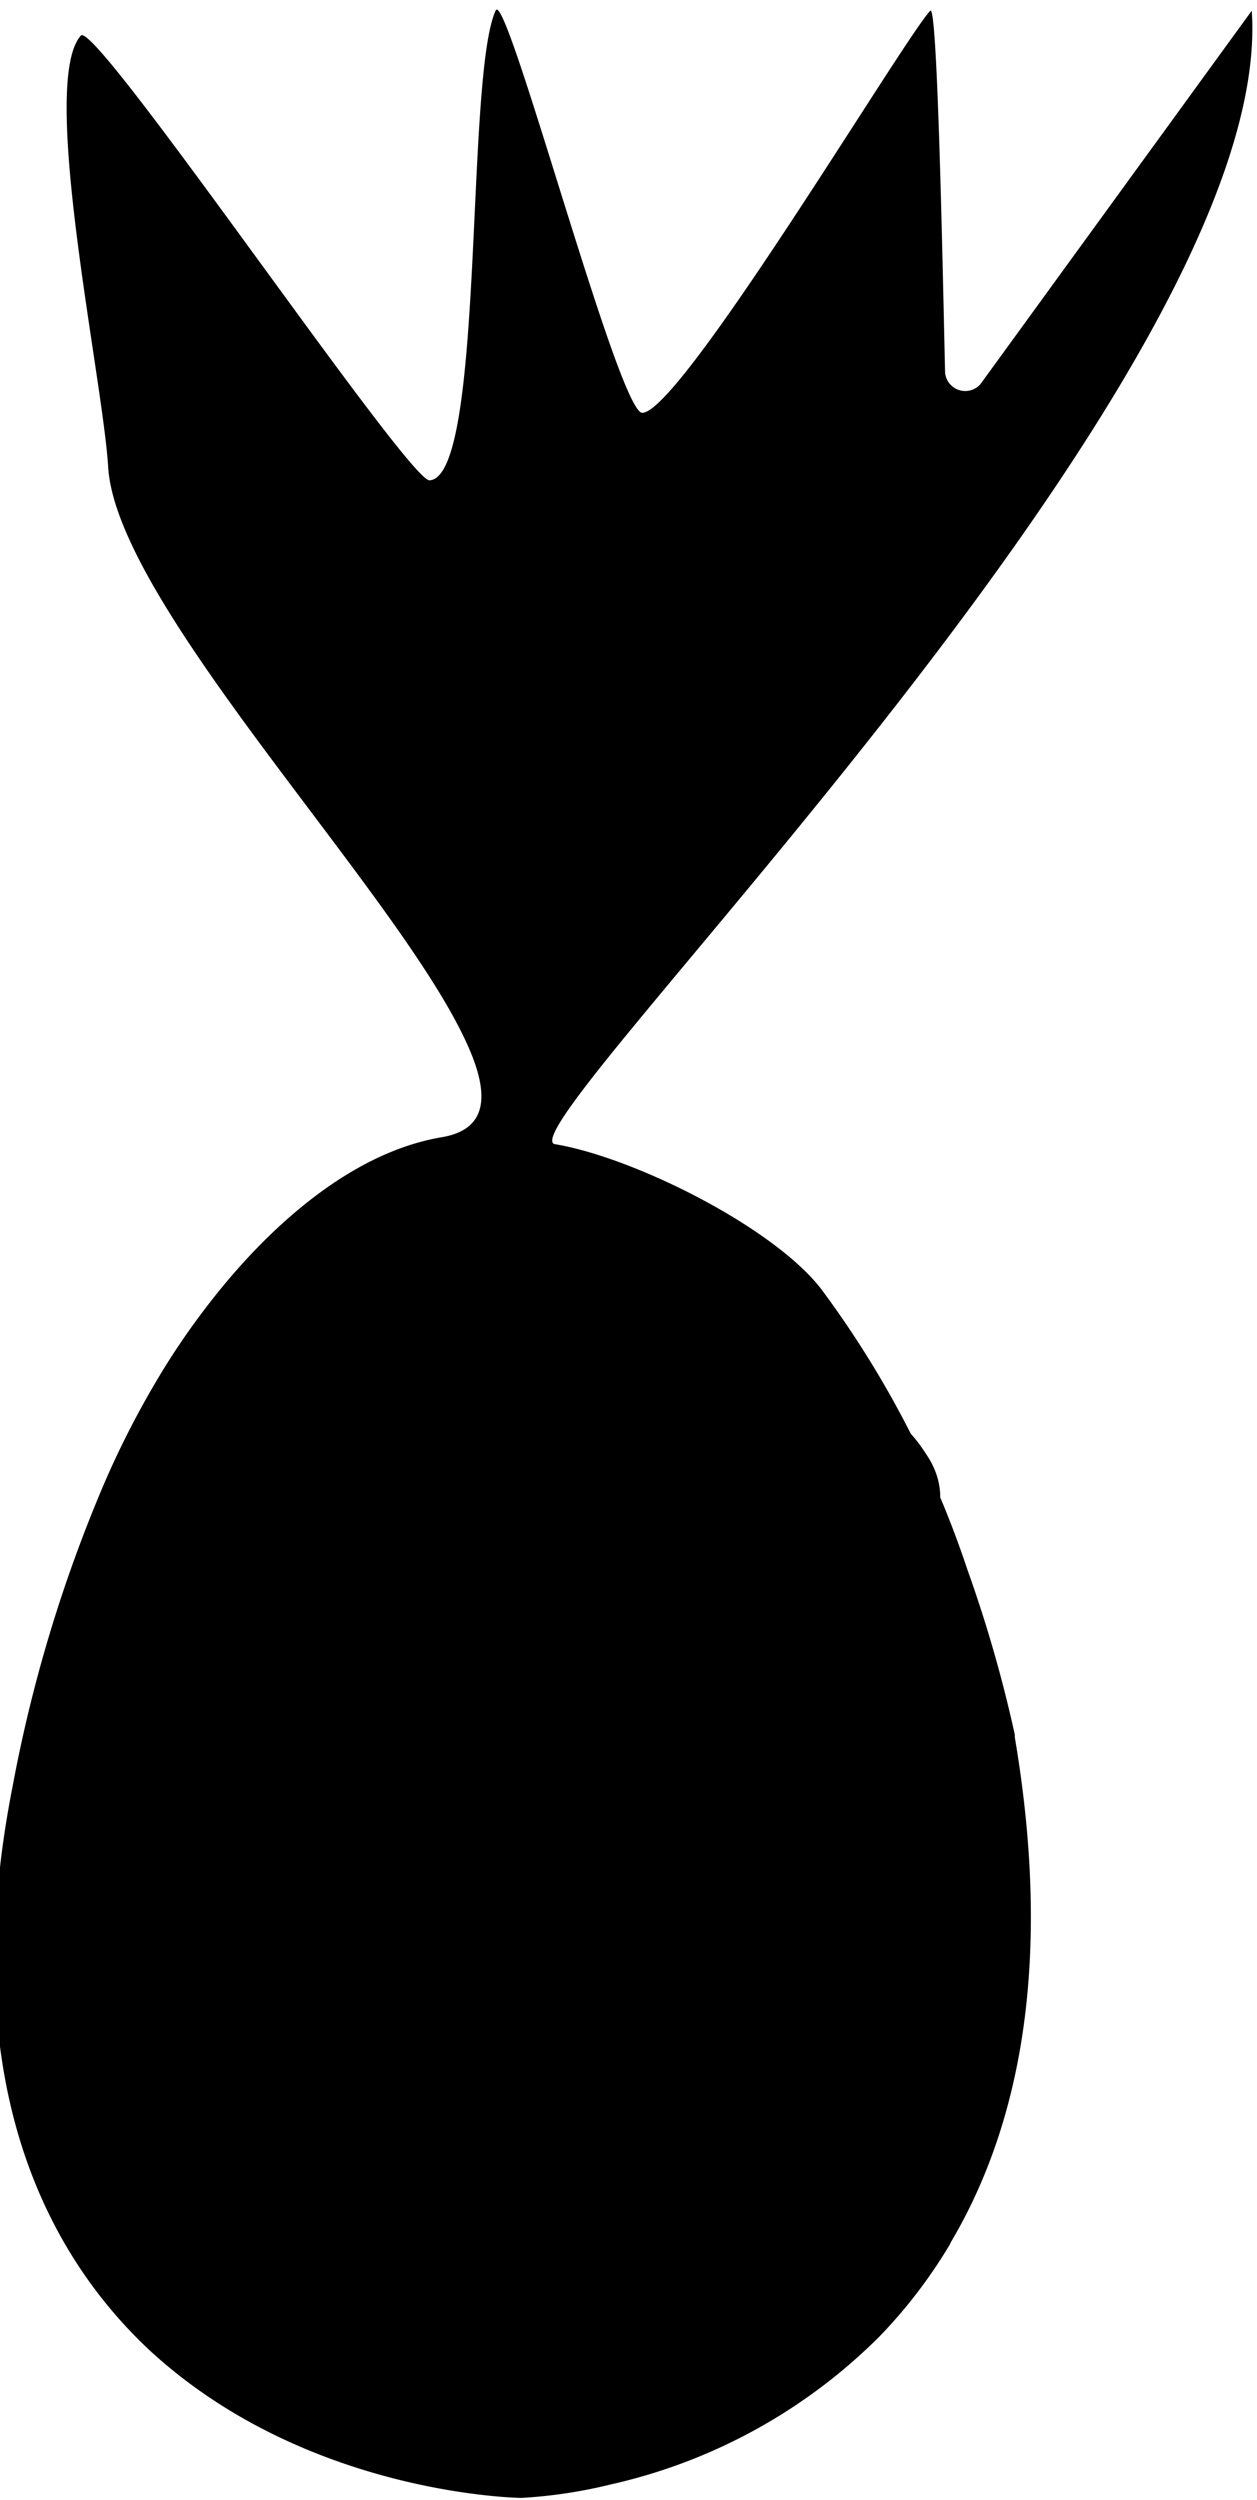 <svg id="Layer_1" data-name="Layer 1" xmlns="http://www.w3.org/2000/svg" xmlns:xlink="http://www.w3.org/1999/xlink" viewBox="0 0 62.18 123.67"><defs><style>.cls-1{fill:url(#linear-gradient);}.cls-2{fill:url(#linear-gradient-2);}.cls-3{fill:url(#linear-gradient-3);}.cls-4{fill:url(#linear-gradient-4);}.cls-5{fill:url(#linear-gradient-5);}.cls-6{fill:url(#linear-gradient-6);}.cls-7{opacity:0.47;fill:url(#linear-gradient-7);}.cls-13,.cls-32,.cls-7{isolation:isolate;}.cls-8{fill:url(#linear-gradient-8);}.cls-9{fill:url(#linear-gradient-9);}.cls-10{fill:url(#linear-gradient-10);}.cls-11{fill:url(#linear-gradient-11);}.cls-12,.cls-32{fill:url(#linear-gradient-12);}.cls-13{opacity:0.41;fill:url(#linear-gradient-13);}.cls-14{fill:url(#linear-gradient-14);}.cls-15{fill:url(#linear-gradient-15);}.cls-16{fill:url(#linear-gradient-16);}.cls-17{fill:url(#linear-gradient-17);}.cls-18{fill:url(#linear-gradient-18);}.cls-19{fill:url(#linear-gradient-19);}.cls-20{fill:url(#linear-gradient-20);}.cls-21{fill:url(#linear-gradient-21);}.cls-22{fill:url(#linear-gradient-22);}.cls-23{fill:url(#linear-gradient-23);}.cls-24{fill:url(#linear-gradient-24);}.cls-25{fill:url(#linear-gradient-25);}.cls-26{fill:url(#linear-gradient-26);}.cls-27{fill:url(#linear-gradient-27);}.cls-28{fill:url(#linear-gradient-28);}.cls-29{fill:url(#linear-gradient-29);}.cls-30{fill:url(#linear-gradient-30);}.cls-31{fill:url(#linear-gradient-31);}.cls-32{opacity:0.39;}.cls-33{fill:url(#linear-gradient-33);}</style><linearGradient id="linear-gradient" x1="30.84" y1="123.53" x2="30.84" y2="0.47" gradientUnits="userSpaceOnUse"><stop offset="0" stop-color="#23bf00"/><stop offset="0.31" stop-color="#e8e900"/><stop offset="0.5" stop-color="#ff8700"/><stop offset="0.7" stop-color="#e90600"/><stop offset="1" stop-color="#ff559c"/></linearGradient><linearGradient id="linear-gradient-2" x1="18.74" y1="91.37" x2="18.74" y2="60.93" xlink:href="#linear-gradient"/><linearGradient id="linear-gradient-3" x1="33.27" y1="100.24" x2="33.27" y2="86.33" xlink:href="#linear-gradient"/><linearGradient id="linear-gradient-4" x1="20.13" y1="99.05" x2="20.13" y2="89.7" xlink:href="#linear-gradient"/><linearGradient id="linear-gradient-5" x1="13.72" y1="91.34" x2="13.72" y2="84.49" xlink:href="#linear-gradient"/><linearGradient id="linear-gradient-6" x1="24.52" y1="77.32" x2="24.52" y2="71.27" xlink:href="#linear-gradient"/><linearGradient id="linear-gradient-7" x1="27.41" y1="85.67" x2="27.41" y2="78.34" xlink:href="#linear-gradient"/><linearGradient id="linear-gradient-8" x1="30.26" y1="64.09" x2="30.26" y2="57.75" xlink:href="#linear-gradient"/><linearGradient id="linear-gradient-9" x1="32.59" y1="65.43" x2="32.59" y2="60.86" xlink:href="#linear-gradient"/><linearGradient id="linear-gradient-10" x1="39.74" y1="97.25" x2="39.74" y2="94.57" xlink:href="#linear-gradient"/><linearGradient id="linear-gradient-11" x1="13.77" y1="84.77" x2="13.77" y2="83.23" xlink:href="#linear-gradient"/><linearGradient id="linear-gradient-12" x1="41.54" y1="80.07" x2="41.54" y2="70.34" xlink:href="#linear-gradient"/><linearGradient id="linear-gradient-13" x1="38.88" y1="86.99" x2="38.88" y2="81.36" xlink:href="#linear-gradient"/><linearGradient id="linear-gradient-14" x1="34.86" y1="67.01" x2="34.86" y2="65.82" xlink:href="#linear-gradient"/><linearGradient id="linear-gradient-15" x1="35.83" y1="68.66" x2="35.83" y2="67.47" xlink:href="#linear-gradient"/><linearGradient id="linear-gradient-16" x1="36.07" y1="70.7" x2="36.07" y2="69.51" xlink:href="#linear-gradient"/><linearGradient id="linear-gradient-17" x1="21.14" y1="99.97" x2="21.14" y2="99.05" xlink:href="#linear-gradient"/><linearGradient id="linear-gradient-18" x1="19.69" y1="100.67" x2="19.69" y2="99.75" xlink:href="#linear-gradient"/><linearGradient id="linear-gradient-19" x1="18.23" y1="100.33" x2="18.23" y2="99.41" xlink:href="#linear-gradient"/><linearGradient id="linear-gradient-20" x1="42.27" y1="88.08" x2="42.27" y2="87.16" xlink:href="#linear-gradient"/><linearGradient id="linear-gradient-21" x1="40.82" y1="88.78" x2="40.82" y2="87.85" xlink:href="#linear-gradient"/><linearGradient id="linear-gradient-22" x1="39.37" y1="88.44" x2="39.37" y2="87.51" xlink:href="#linear-gradient"/><linearGradient id="linear-gradient-23" x1="10.78" y1="87.83" x2="10.78" y2="87.06" xlink:href="#linear-gradient"/><linearGradient id="linear-gradient-24" x1="10.81" y1="86.37" x2="10.81" y2="85.6" xlink:href="#linear-gradient"/><linearGradient id="linear-gradient-25" x1="11.58" y1="85.27" x2="11.58" y2="84.49" xlink:href="#linear-gradient"/><linearGradient id="linear-gradient-26" x1="46.42" y1="77.38" x2="46.42" y2="76.47" xlink:href="#linear-gradient"/><linearGradient id="linear-gradient-27" x1="45.59" y1="78.86" x2="45.59" y2="77.91" xlink:href="#linear-gradient"/><linearGradient id="linear-gradient-28" x1="44.18" y1="79.51" x2="44.18" y2="78.54" xlink:href="#linear-gradient"/><linearGradient id="linear-gradient-29" x1="39.01" y1="99.28" x2="39.01" y2="98.36" xlink:href="#linear-gradient"/><linearGradient id="linear-gradient-30" x1="37.95" y1="100.61" x2="37.95" y2="99.69" xlink:href="#linear-gradient"/><linearGradient id="linear-gradient-31" x1="36.44" y1="101.34" x2="36.44" y2="100.42" xlink:href="#linear-gradient"/><linearGradient id="linear-gradient-33" x1="25.75" y1="122.78" x2="25.75" y2="87.06" xlink:href="#linear-gradient"/></defs><title>Artboard 1</title><path className="cls-1" d="M47,111a24.88,24.88,0,0,1-3.47,4.55,27.22,27.22,0,0,1-13.3,7.34,24.21,24.21,0,0,1-4.43.67c-.12,0-10.67-.14-18.43-7.33C2.67,111.82-2.35,103.43.63,88.33A71.42,71.42,0,0,1,5.15,73.39a44.59,44.59,0,0,1,2.54-5,36.35,36.35,0,0,1,2.39-3.57c1.15-1.51,5.81-7.57,11.79-8.57,2.39-.41,2.37-2.3,1.05-5C19.29,43.72,5.76,29.83,5.35,23.1,5.09,18.73,1.92,4.09,4,1.76c.71-.81,16.19,22.06,17.25,22C24,23.59,23,3.82,24.52.52c.52-1.16,6.07,19.9,7.25,19.9,1.9,0,13-18.61,14.25-19.89.35-.37.6,12.13.73,17.89A1,1,0,0,0,48.5,19L61.92.53c1.25,18-36.72,55-34.51,56.06,3.88.63,10.77,4.06,13.18,7.13a49.27,49.27,0,0,1,7.27,13.94,66.43,66.43,0,0,1,2.34,8.15l0,.13c1.72,10.15.64,18.57-3.18,25Z"/><path className="cls-2" d="M21.54,74a4.54,4.54,0,0,1,.64-5.57c1.57-1.65,4.21-1.62,5.82.78a7.78,7.78,0,0,1-.88,9.22c-2.44,2.58-6.51,2.41-8.88-1.38a11.7,11.7,0,0,1,1.51-13.53c3.54-3.73,9.53-3.73,13.3,1.63,3.91,5.58,3.86,15.41-1.87,21.47C27.51,90.53,11.06,95,1.72,86.58v-.12c9.94,8.59,25.39,2.43,28.71-1.08,5.19-5.49,5.26-14.4,1.72-19.47C28.74,61,23.29,61,20.06,64.41a10.64,10.64,0,0,0-1.37,12.32c2.16,3.43,5.85,3.59,8.08,1.24a7.08,7.08,0,0,0,.8-8.37c-1.47-2.18-3.87-2.22-5.3-.72a4.08,4.08,0,0,0-.57,5c.95,1.48.89,1.74-.15.11Z"/><path className="cls-3" d="M31.82,94.66a2.41,2.41,0,0,0,1.49,2.55,1.93,1.93,0,0,0,2.48-1.76,3.71,3.71,0,0,0-2.25-4c-1.63-.58-3.45.48-3.77,2.78A5.54,5.54,0,0,0,33.19,100c2.36.82,5.06-.63,5.69-4a8.53,8.53,0,0,0-5.14-9.28,5.49,5.49,0,0,0-6.2,1.27l.5.63a5,5,0,0,1,5.61-1.14,7.74,7.74,0,0,1,4.68,8.4c-.56,3-3,4.37-5.17,3.62a5,5,0,0,1-3.11-5.25c.29-2.08,1.94-3,3.43-2.52a3.37,3.37,0,0,1,2.05,3.6A1.77,1.77,0,0,1,33.27,97a2.21,2.21,0,0,1-1.36-2.32c.14-.9.05-1-.09,0Z"/><path className="cls-4" d="M19.1,93.91a1.54,1.54,0,0,0-1.17,1.52A1.3,1.3,0,0,0,19.4,96.8a2.34,2.34,0,0,0,1.83-2.31,2,2,0,0,0-2.29-2.06,3.53,3.53,0,0,0-2.63,3.46A3,3,0,0,0,19.63,99c2.09-.22,4.25-2.44,4.31-5.32a4.35,4.35,0,0,0-1.89-4l-.26.46a4,4,0,0,1,1.7,3.64,4.89,4.89,0,0,1-3.9,4.84,2.71,2.71,0,0,1-3-2.86A3.2,3.2,0,0,1,19,92.63,1.77,1.77,0,0,1,21,94.5a2.12,2.12,0,0,1-1.66,2.1A1.18,1.18,0,0,1,18,95.36,1.4,1.4,0,0,1,19.11,94c.53-.08.58-.16,0-.07Z"/><path className="cls-5" d="M14.79,87.59a1.15,1.15,0,0,0-.12-1.37.83.83,0,0,0-1.34.15,1.77,1.77,0,0,0,.17,2.12,1.26,1.26,0,0,0,2.05-.28,2.66,2.66,0,0,0-.31-3.1,1.91,1.91,0,0,0-3.05.32,4.1,4.1,0,0,0,.34,4.92,2.55,2.55,0,0,0,2.76.88l-.08-.37a2.3,2.3,0,0,1-2.5-.8,3.73,3.73,0,0,1-.32-4.46,1.74,1.74,0,0,1,2.78-.3,2.43,2.43,0,0,1,.27,2.83,1.14,1.14,0,0,1-1.86.25,1.61,1.61,0,0,1-.15-1.92.75.75,0,0,1,1.22-.14,1.06,1.06,0,0,1,.11,1.24c-.22.34-.21.4,0,0Z"/><path className="cls-6" d="M24.87,77.32a8.11,8.11,0,0,0,1.25-4c-.07-1.84-.95-2-1.81-2-1.15,0-1.43.36-1.38,1.29.07,1.55,2.74,3.51,1.94,4.76Z"/><path className="cls-7" d="M30.79,78.34c.41,1.22-.95,4.51-2,5.83-1.59,2-3,1.72-3.86.84-1.15-1.17-1.18-1.78-.41-2.76,1.3-1.64,6.11-1.66,6.3-3.91Z"/><path className="cls-8" d="M31,64.09a7.77,7.77,0,0,1-2.16-3.5c-.36-1.77.32-2.56,1.13-2.77,1.07-.28,2.28.34,1.59.82-1.38,1-1.63,4.47-.56,5.45Z"/><path className="cls-9" d="M33.12,65.43a5.71,5.71,0,0,1-1.54-2.53c-.26-1.27.23-1.84.81-2,.76-.2,1.63.24,1.13.59-1,.69-1.16,3.22-.4,3.93Z"/><path className="cls-10" d="M38.83,94.57a3.75,3.75,0,0,0,.18,2c.36.76.83.83,1.18.64s.72-.86.34-.82c-.76.1-1.82-1.09-1.7-1.77Z"/><path className="cls-11" d="M13.24,84.77a1.93,1.93,0,0,0,.9-.62c.26-.38.17-.65,0-.79s-.59-.18-.47,0a1.21,1.21,0,0,1-.43,1.4Z"/><path className="cls-12" d="M36.57,80a13.17,13.17,0,0,0,7.61-2.07c2.73-2.1,2.69-4.32,1.74-5.83-1.26-2-2-2.18-3.4-1.14-2.3,1.74-3.12,9.15-6,9Z"/><path className="cls-13" d="M34,84.69A11,11,0,0,0,40.12,87c2.75-.12,3.63-1.68,3.59-3.19-.05-2-.52-2.49-1.89-2.44-2.29.09-5.89,4.79-7.78,3.33Z"/><path className="cls-14" d="M34.31,66.42a.58.58,0,0,1,.55-.6.57.57,0,0,1,.54.6.56.56,0,0,1-.54.59A.57.57,0,0,1,34.31,66.42Z"/><path className="cls-15" d="M35.29,68.06a.54.54,0,1,1,1.08,0,.54.54,0,1,1-1.08,0Z"/><path className="cls-16" d="M35.53,70.11a.54.54,0,1,1,1.08,0,.54.54,0,1,1-1.08,0Z"/><path className="cls-17" d="M21.44,99.2a.49.49,0,0,1,0,.65.4.4,0,0,1-.6,0,.49.49,0,0,1,0-.65.38.38,0,0,1,.59,0Z"/><path className="cls-18" d="M20,99.89a.5.5,0,0,1,0,.66.4.4,0,0,1-.6,0,.49.49,0,0,1,0-.65.4.4,0,0,1,.59,0Z"/><path className="cls-19" d="M18.54,99.55a.5.5,0,0,1,0,.66.4.4,0,0,1-.59,0,.5.5,0,0,1,0-.66.41.41,0,0,1,.6,0Z"/><path className="cls-20" d="M42.58,87.3a.49.49,0,0,1,0,.65.38.38,0,0,1-.59,0,.49.49,0,0,1,0-.65.41.41,0,0,1,.6,0Z"/><path className="cls-21" d="M41.13,88a.49.49,0,0,1,0,.65.39.39,0,0,1-.59,0,.49.49,0,0,1,0-.65.39.39,0,0,1,.6,0Z"/><path className="cls-22" d="M39.67,87.66a.5.5,0,0,1,0,.65.39.39,0,0,1-.6,0,.49.49,0,0,1,0-.65.38.38,0,0,1,.59,0Z"/><path className="cls-23" d="M10.89,87.81a.36.36,0,0,1-.46-.24.4.4,0,0,1,.23-.49.35.35,0,0,1,.46.23.41.41,0,0,1-.23.5Z"/><path className="cls-24" d="M10.92,86.35a.34.34,0,0,1-.45-.24.39.39,0,0,1,.23-.49.36.36,0,0,1,.46.24.4.4,0,0,1-.24.49Z"/><path className="cls-25" d="M11.7,85.24a.35.35,0,0,1-.46-.23.42.42,0,0,1,.23-.5.36.36,0,0,1,.46.24A.4.4,0,0,1,11.7,85.24Z"/><path className="cls-26" d="M46.51,76.48a.47.47,0,0,1,.31.55.39.39,0,0,1-.48.34.48.48,0,0,1-.31-.56A.39.39,0,0,1,46.51,76.48Z"/><path className="cls-27" d="M45.69,77.93a.48.48,0,0,1,.32.56.44.44,0,0,1-.51.36.49.49,0,0,1-.32-.57.42.42,0,0,1,.51-.35Z"/><path className="cls-28" d="M44.28,78.55a.48.48,0,0,1,.33.57.46.46,0,0,1-.53.38.48.48,0,0,1-.33-.58.44.44,0,0,1,.53-.37Z"/><path className="cls-29" d="M39.15,98.39a.47.47,0,0,1,.26.59.39.39,0,0,1-.53.27.49.49,0,0,1-.27-.59A.41.41,0,0,1,39.15,98.39Z"/><path className="cls-30" d="M38.09,99.72a.48.48,0,0,1,.26.59.4.4,0,0,1-.54.27.47.47,0,0,1-.26-.59A.4.4,0,0,1,38.09,99.72Z"/><path className="cls-31" d="M36.58,100.45a.47.47,0,0,1,.26.59.4.4,0,0,1-.53.27.47.47,0,0,1-.27-.59A.41.41,0,0,1,36.58,100.45Z"/><path className="cls-32" d="M36.57,80a13.17,13.17,0,0,0,7.61-2.07c2.73-2.1,2.69-4.32,1.74-5.83-1.26-2-2-2.18-3.4-1.14-2.3,1.74-3.12,9.15-6,9Z"/><path className="cls-33" d="M26.44,108.13a4.25,4.25,0,0,1,1.69,5.36,4.18,4.18,0,0,1-6.13,2,7.28,7.28,0,0,1-3-8.79c1.36-3.46,5.48-5.16,9.42-2.8a10.91,10.91,0,0,1,4.13,13c-2,5-7.94,7.74-13.93,4.57-6.22-3.28-10.27-12.24-7.07-20.37,2-5.2,16.56-16.78,29.38-13.37l.06.11c-13.49-3.28-26.32,9.37-28.17,14.07-2.89,7.37.76,15.5,6.39,18.49,5.44,2.9,10.88.42,12.68-4.14a9.93,9.93,0,0,0-3.77-11.83c-3.58-2.14-7.32-.59-8.56,2.55a6.59,6.59,0,0,0,2.68,8,3.88,3.88,0,1,0,4-6.61c-1.56-.91-1.61-1.17.11-.17Z"/></svg>